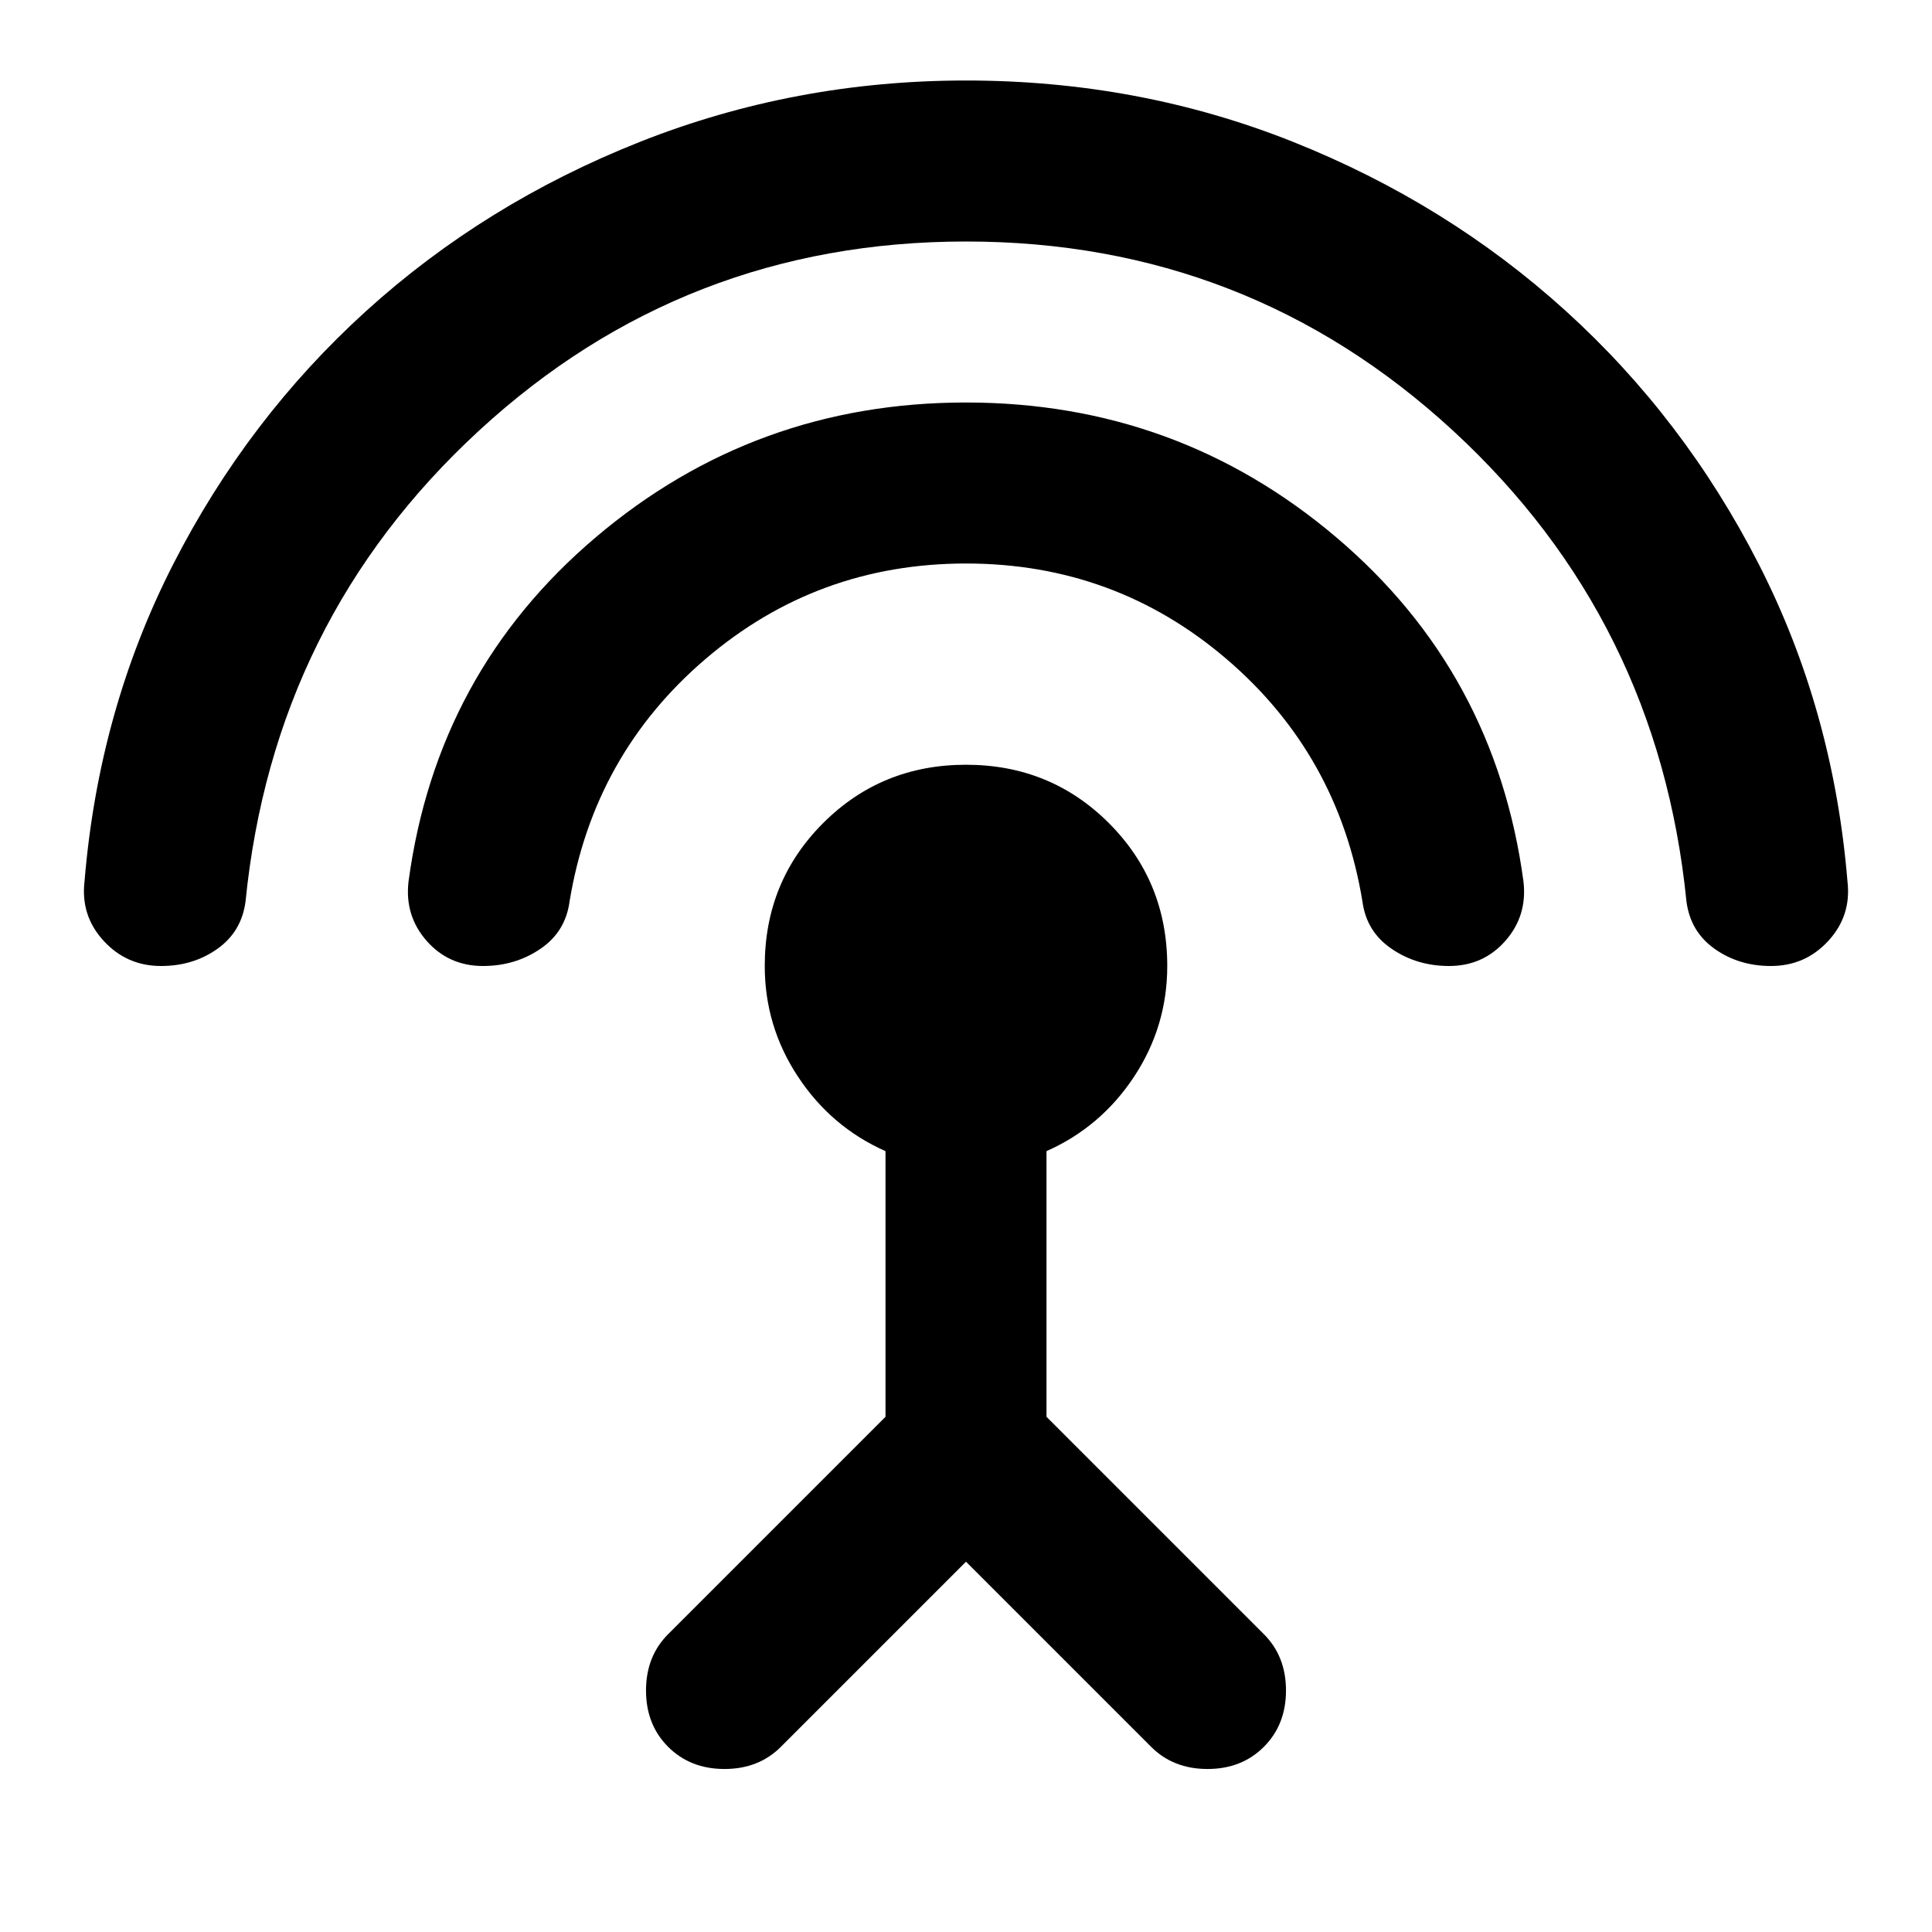 <svg xmlns="http://www.w3.org/2000/svg" height="24" width="24"><path d="M12 19.4 9.7 21.7Q9.425 21.975 9 21.975Q8.575 21.975 8.3 21.7Q8.025 21.425 8.025 21Q8.025 20.575 8.3 20.3L11 17.6V14.3Q10.325 14 9.913 13.375Q9.5 12.75 9.5 12Q9.5 10.95 10.225 10.225Q10.95 9.5 12 9.5Q13.05 9.5 13.775 10.225Q14.5 10.95 14.5 12Q14.5 12.75 14.088 13.375Q13.675 14 13 14.3V17.6L15.7 20.3Q15.975 20.575 15.975 21Q15.975 21.425 15.7 21.7Q15.425 21.975 15 21.975Q14.575 21.975 14.3 21.7ZM12 7Q10.15 7 8.762 8.188Q7.375 9.375 7.075 11.2Q7.025 11.575 6.713 11.787Q6.4 12 6 12Q5.575 12 5.3 11.688Q5.025 11.375 5.075 10.95Q5.425 8.35 7.4 6.675Q9.375 5 12 5Q14.625 5 16.6 6.675Q18.575 8.35 18.925 10.95Q18.975 11.375 18.7 11.688Q18.425 12 18 12Q17.6 12 17.288 11.787Q16.975 11.575 16.925 11.2Q16.625 9.375 15.238 8.188Q13.85 7 12 7ZM12 3Q8.5 3 5.95 5.35Q3.4 7.7 3.05 11.2Q3 11.575 2.7 11.787Q2.4 12 2 12Q1.575 12 1.288 11.688Q1 11.375 1.05 10.95Q1.225 8.825 2.15 7.012Q3.075 5.2 4.55 3.862Q6.025 2.525 7.95 1.762Q9.875 1 12 1Q14.15 1 16.062 1.762Q17.975 2.525 19.45 3.862Q20.925 5.2 21.85 7.012Q22.775 8.825 22.95 10.95Q23 11.375 22.712 11.688Q22.425 12 22 12Q21.6 12 21.3 11.787Q21 11.575 20.95 11.2Q20.6 7.7 18.05 5.35Q15.5 3 12 3Z"/></svg>